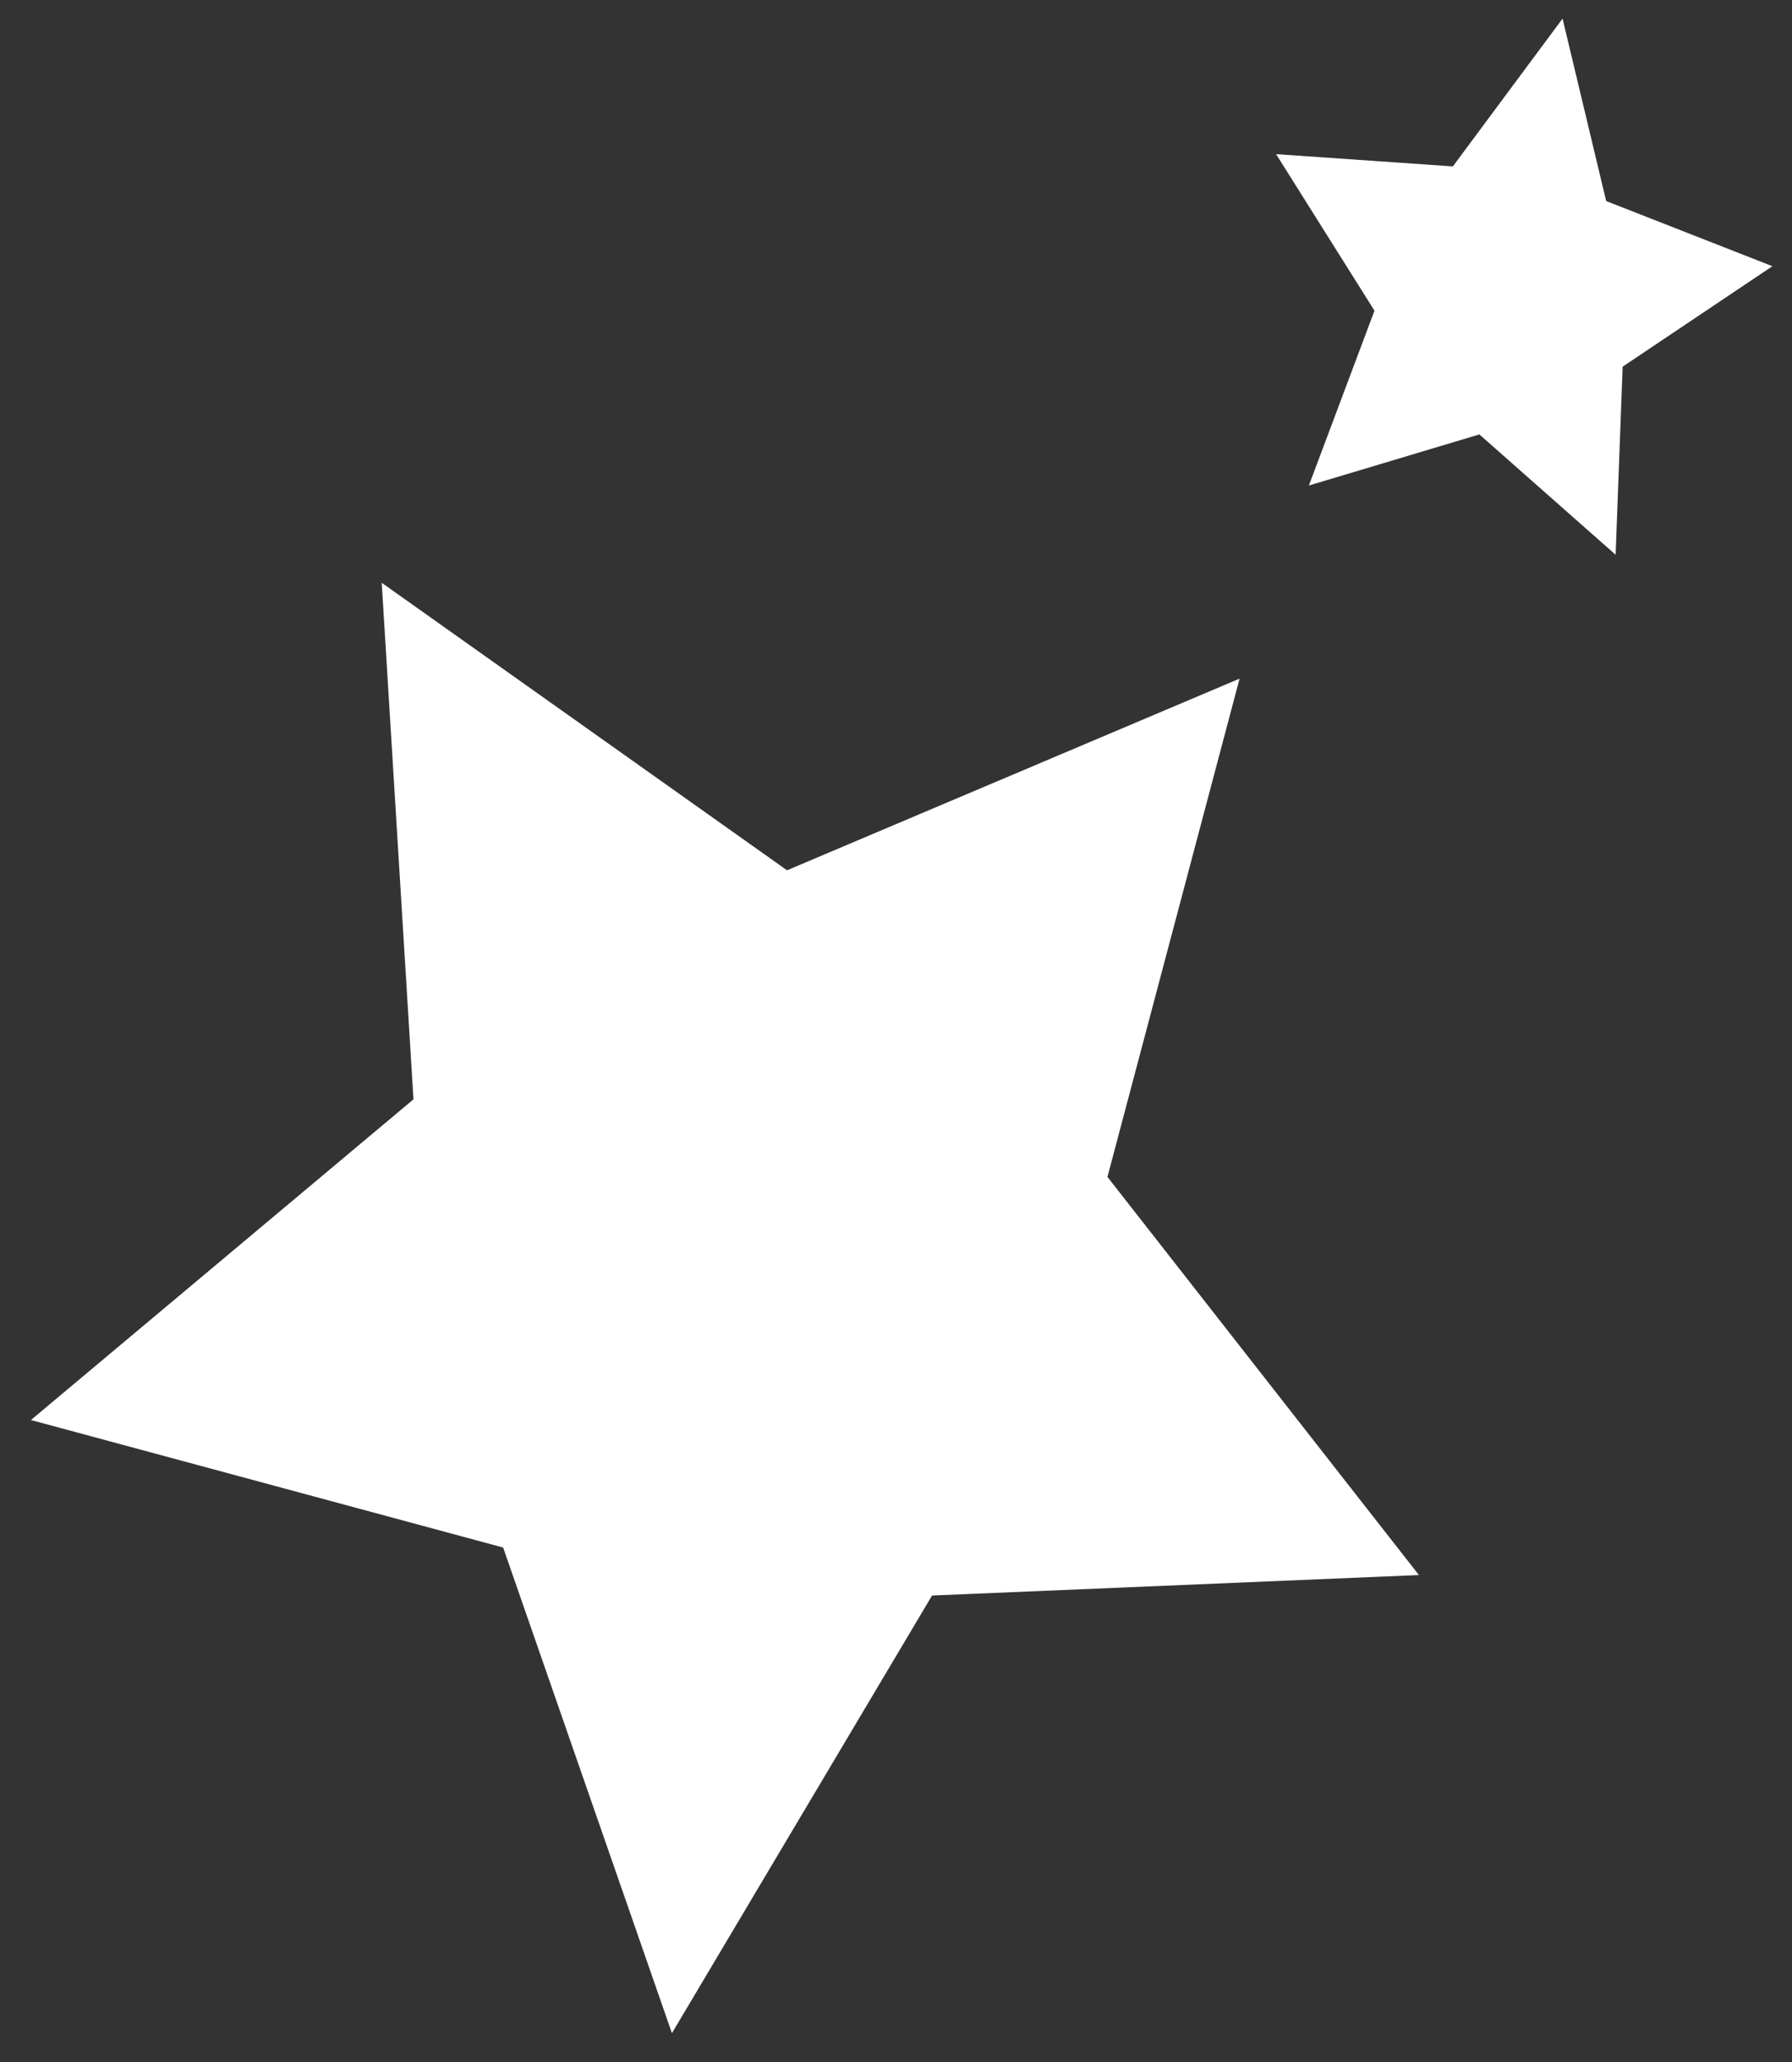 <?xml version="1.0" encoding="UTF-8"?>
<svg width="20px" height="23px" viewBox="0 0 20 23" version="1.1" xmlns="http://www.w3.org/2000/svg" xmlns:xlink="http://www.w3.org/1999/xlink">
    <rect x="0" y="0" width="20" height="23" fill="#333333" stroke="none"/>
    <title>Group 3</title>
    <g id="Page-1" stroke="none" stroke-width="1" fill="none" fill-rule="evenodd">
        <g id="Artboard-Copy" transform="translate(-54, -278)" fill="#FFFFFF">
            <g id="Group-6-Copy" transform="translate(30, 33)">
                <g id="Group-3" transform="translate(21.28, 244.201)">
                    <polygon id="Star" transform="translate(10.757, 14.143) rotate(-30) translate(-10.757, -14.143) " points="10.579 19.182 5.624 21.958 6.701 16.325 2.848 12.458 8.334 11.495 10.908 6.328 13.222 11.367 18.665 12.041 14.609 16.117 15.399 21.701"></polygon>
                    <polygon id="Star-Copy" transform="translate(19.323, 3.945) rotate(-60) translate(-19.323, -3.945) " points="19.259 5.722 17.403 6.703 17.805 4.715 16.36 3.352 18.415 3.011 19.378 1.187 20.246 2.964 22.286 3.2 20.767 4.639 21.065 6.609"></polygon>
                </g>
            </g>
        </g>
    </g>
</svg>